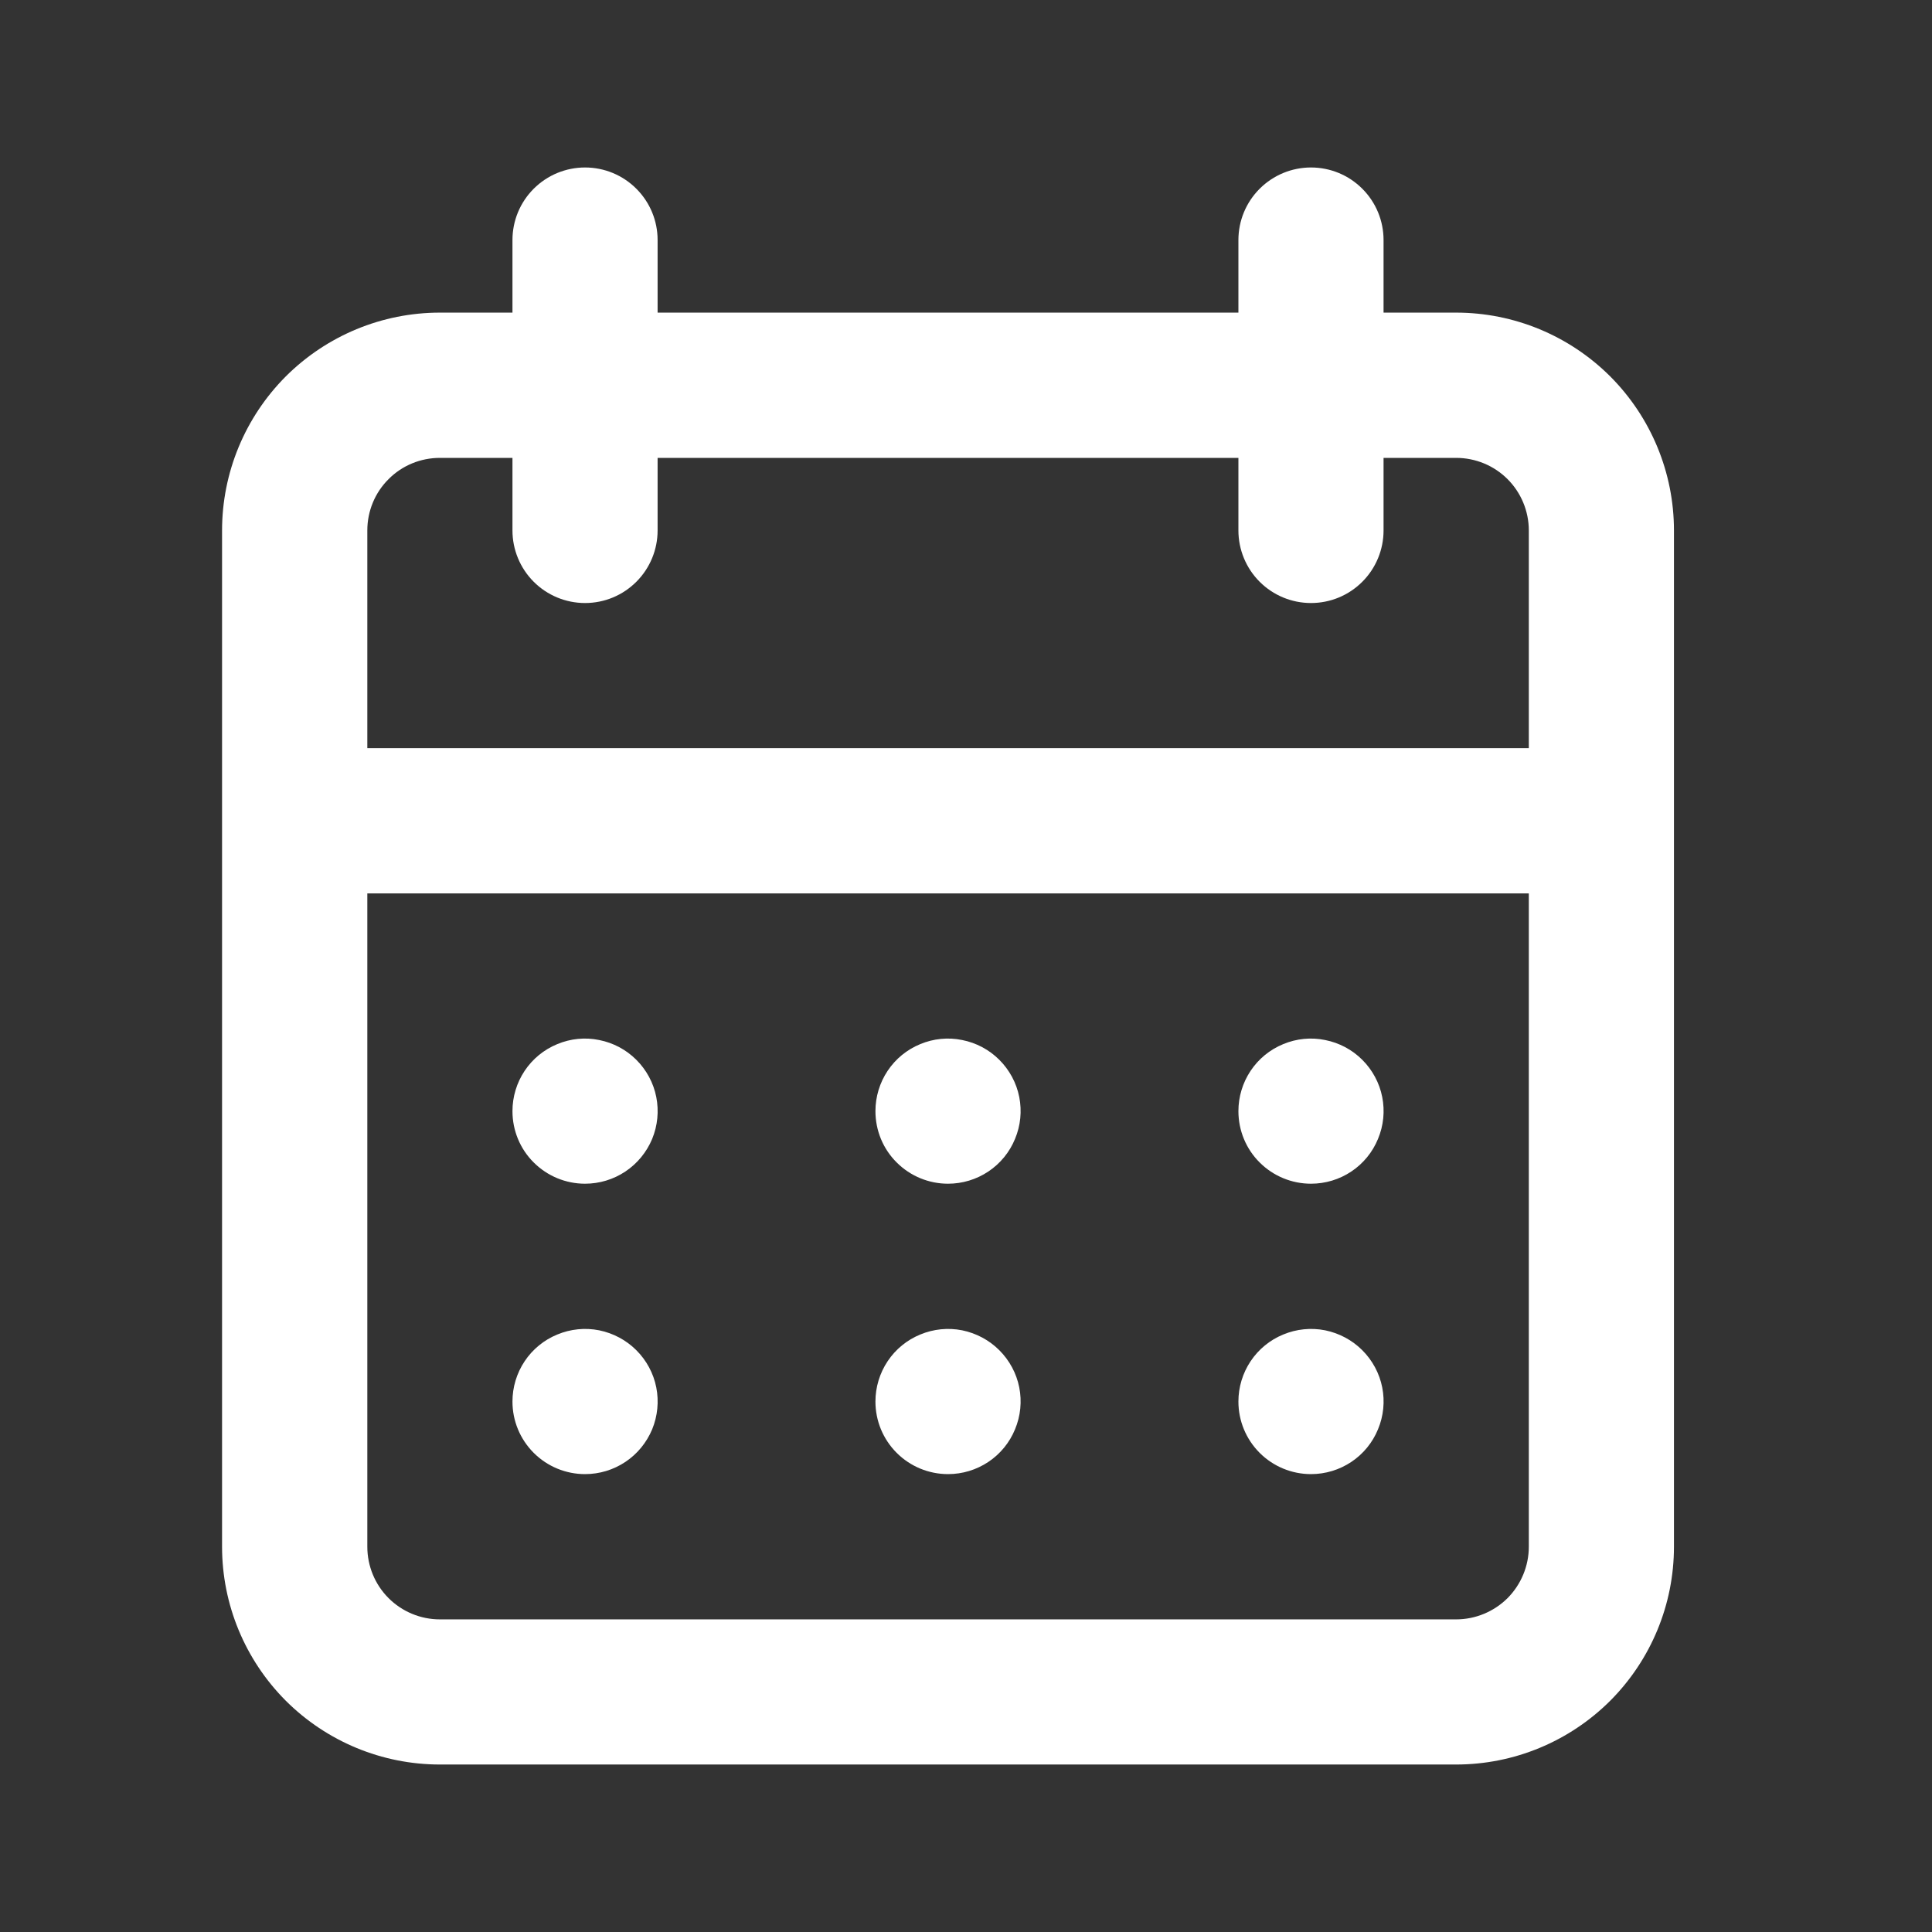 <svg width="16" height="16" viewBox="0 0 16 16" fill="none" xmlns="http://www.w3.org/2000/svg">
<rect x="0" y="0" width="16" height="16" fill="#333333" stroke="none"/>
<path d="M7.851 12.208C7.97 12.208 8.086 12.173 8.185 12.107C8.284 12.041 8.361 11.947 8.406 11.837C8.452 11.727 8.464 11.606 8.441 11.49C8.418 11.373 8.36 11.266 8.276 11.182C8.192 11.098 8.085 11.041 7.968 11.017C7.852 10.994 7.731 11.006 7.621 11.052C7.511 11.097 7.417 11.174 7.351 11.273C7.285 11.372 7.25 11.488 7.25 11.607C7.25 11.767 7.313 11.919 7.426 12.032C7.539 12.145 7.692 12.208 7.851 12.208ZM10.857 12.208C10.976 12.208 11.092 12.173 11.191 12.107C11.29 12.041 11.367 11.947 11.412 11.837C11.458 11.727 11.47 11.606 11.447 11.49C11.424 11.373 11.366 11.266 11.282 11.182C11.198 11.098 11.091 11.041 10.974 11.017C10.858 10.994 10.737 11.006 10.627 11.052C10.517 11.097 10.423 11.174 10.357 11.273C10.291 11.372 10.256 11.488 10.256 11.607C10.256 11.767 10.319 11.919 10.432 12.032C10.545 12.145 10.698 12.208 10.857 12.208ZM10.857 9.803C10.976 9.803 11.092 9.768 11.191 9.702C11.29 9.636 11.367 9.542 11.412 9.432C11.458 9.322 11.47 9.202 11.447 9.085C11.424 8.968 11.366 8.861 11.282 8.777C11.198 8.693 11.091 8.636 10.974 8.613C10.858 8.589 10.737 8.601 10.627 8.647C10.517 8.692 10.423 8.769 10.357 8.868C10.291 8.967 10.256 9.083 10.256 9.202C10.256 9.362 10.319 9.515 10.432 9.627C10.545 9.74 10.698 9.803 10.857 9.803ZM7.851 9.803C7.97 9.803 8.086 9.768 8.185 9.702C8.284 9.636 8.361 9.542 8.406 9.432C8.452 9.322 8.464 9.202 8.441 9.085C8.418 8.968 8.36 8.861 8.276 8.777C8.192 8.693 8.085 8.636 7.968 8.613C7.852 8.589 7.731 8.601 7.621 8.647C7.511 8.692 7.417 8.769 7.351 8.868C7.285 8.967 7.25 9.083 7.25 9.202C7.25 9.362 7.313 9.515 7.426 9.627C7.539 9.74 7.692 9.803 7.851 9.803ZM12.059 2.589H11.458V1.988C11.458 1.828 11.395 1.676 11.282 1.563C11.169 1.45 11.017 1.387 10.857 1.387C10.698 1.387 10.545 1.45 10.432 1.563C10.319 1.676 10.256 1.828 10.256 1.988V2.589H5.446V1.988C5.446 1.828 5.383 1.676 5.27 1.563C5.157 1.45 5.005 1.387 4.845 1.387C4.686 1.387 4.533 1.45 4.42 1.563C4.307 1.676 4.244 1.828 4.244 1.988V2.589H3.643C3.164 2.589 2.706 2.779 2.367 3.117C2.029 3.456 1.839 3.914 1.839 4.393V12.809C1.839 13.288 2.029 13.746 2.367 14.085C2.706 14.423 3.164 14.613 3.643 14.613H12.059C12.538 14.613 12.996 14.423 13.335 14.085C13.673 13.746 13.863 13.288 13.863 12.809V4.393C13.863 3.914 13.673 3.456 13.335 3.117C12.996 2.779 12.538 2.589 12.059 2.589ZM12.661 12.809C12.661 12.969 12.597 13.122 12.485 13.235C12.372 13.347 12.219 13.411 12.059 13.411H3.643C3.483 13.411 3.33 13.347 3.218 13.235C3.105 13.122 3.042 12.969 3.042 12.809V7.399H12.661V12.809ZM12.661 6.196H3.042V4.393C3.042 4.233 3.105 4.08 3.218 3.968C3.33 3.855 3.483 3.792 3.643 3.792H4.244V4.393C4.244 4.552 4.307 4.705 4.42 4.818C4.533 4.931 4.686 4.994 4.845 4.994C5.005 4.994 5.157 4.931 5.27 4.818C5.383 4.705 5.446 4.552 5.446 4.393V3.792H10.256V4.393C10.256 4.552 10.319 4.705 10.432 4.818C10.545 4.931 10.698 4.994 10.857 4.994C11.017 4.994 11.169 4.931 11.282 4.818C11.395 4.705 11.458 4.552 11.458 4.393V3.792H12.059C12.219 3.792 12.372 3.855 12.485 3.968C12.597 4.08 12.661 4.233 12.661 4.393V6.196ZM4.845 9.803C4.964 9.803 5.08 9.768 5.179 9.702C5.278 9.636 5.355 9.542 5.401 9.432C5.446 9.322 5.458 9.202 5.435 9.085C5.412 8.968 5.354 8.861 5.27 8.777C5.186 8.693 5.079 8.636 4.962 8.613C4.846 8.589 4.725 8.601 4.615 8.647C4.505 8.692 4.411 8.769 4.345 8.868C4.279 8.967 4.244 9.083 4.244 9.202C4.244 9.362 4.307 9.515 4.42 9.627C4.533 9.74 4.686 9.803 4.845 9.803ZM4.845 12.208C4.964 12.208 5.08 12.173 5.179 12.107C5.278 12.041 5.355 11.947 5.401 11.837C5.446 11.727 5.458 11.606 5.435 11.49C5.412 11.373 5.354 11.266 5.27 11.182C5.186 11.098 5.079 11.041 4.962 11.017C4.846 10.994 4.725 11.006 4.615 11.052C4.505 11.097 4.411 11.174 4.345 11.273C4.279 11.372 4.244 11.488 4.244 11.607C4.244 11.767 4.307 11.919 4.42 12.032C4.533 12.145 4.686 12.208 4.845 12.208Z" fill="white"/>
</svg>

